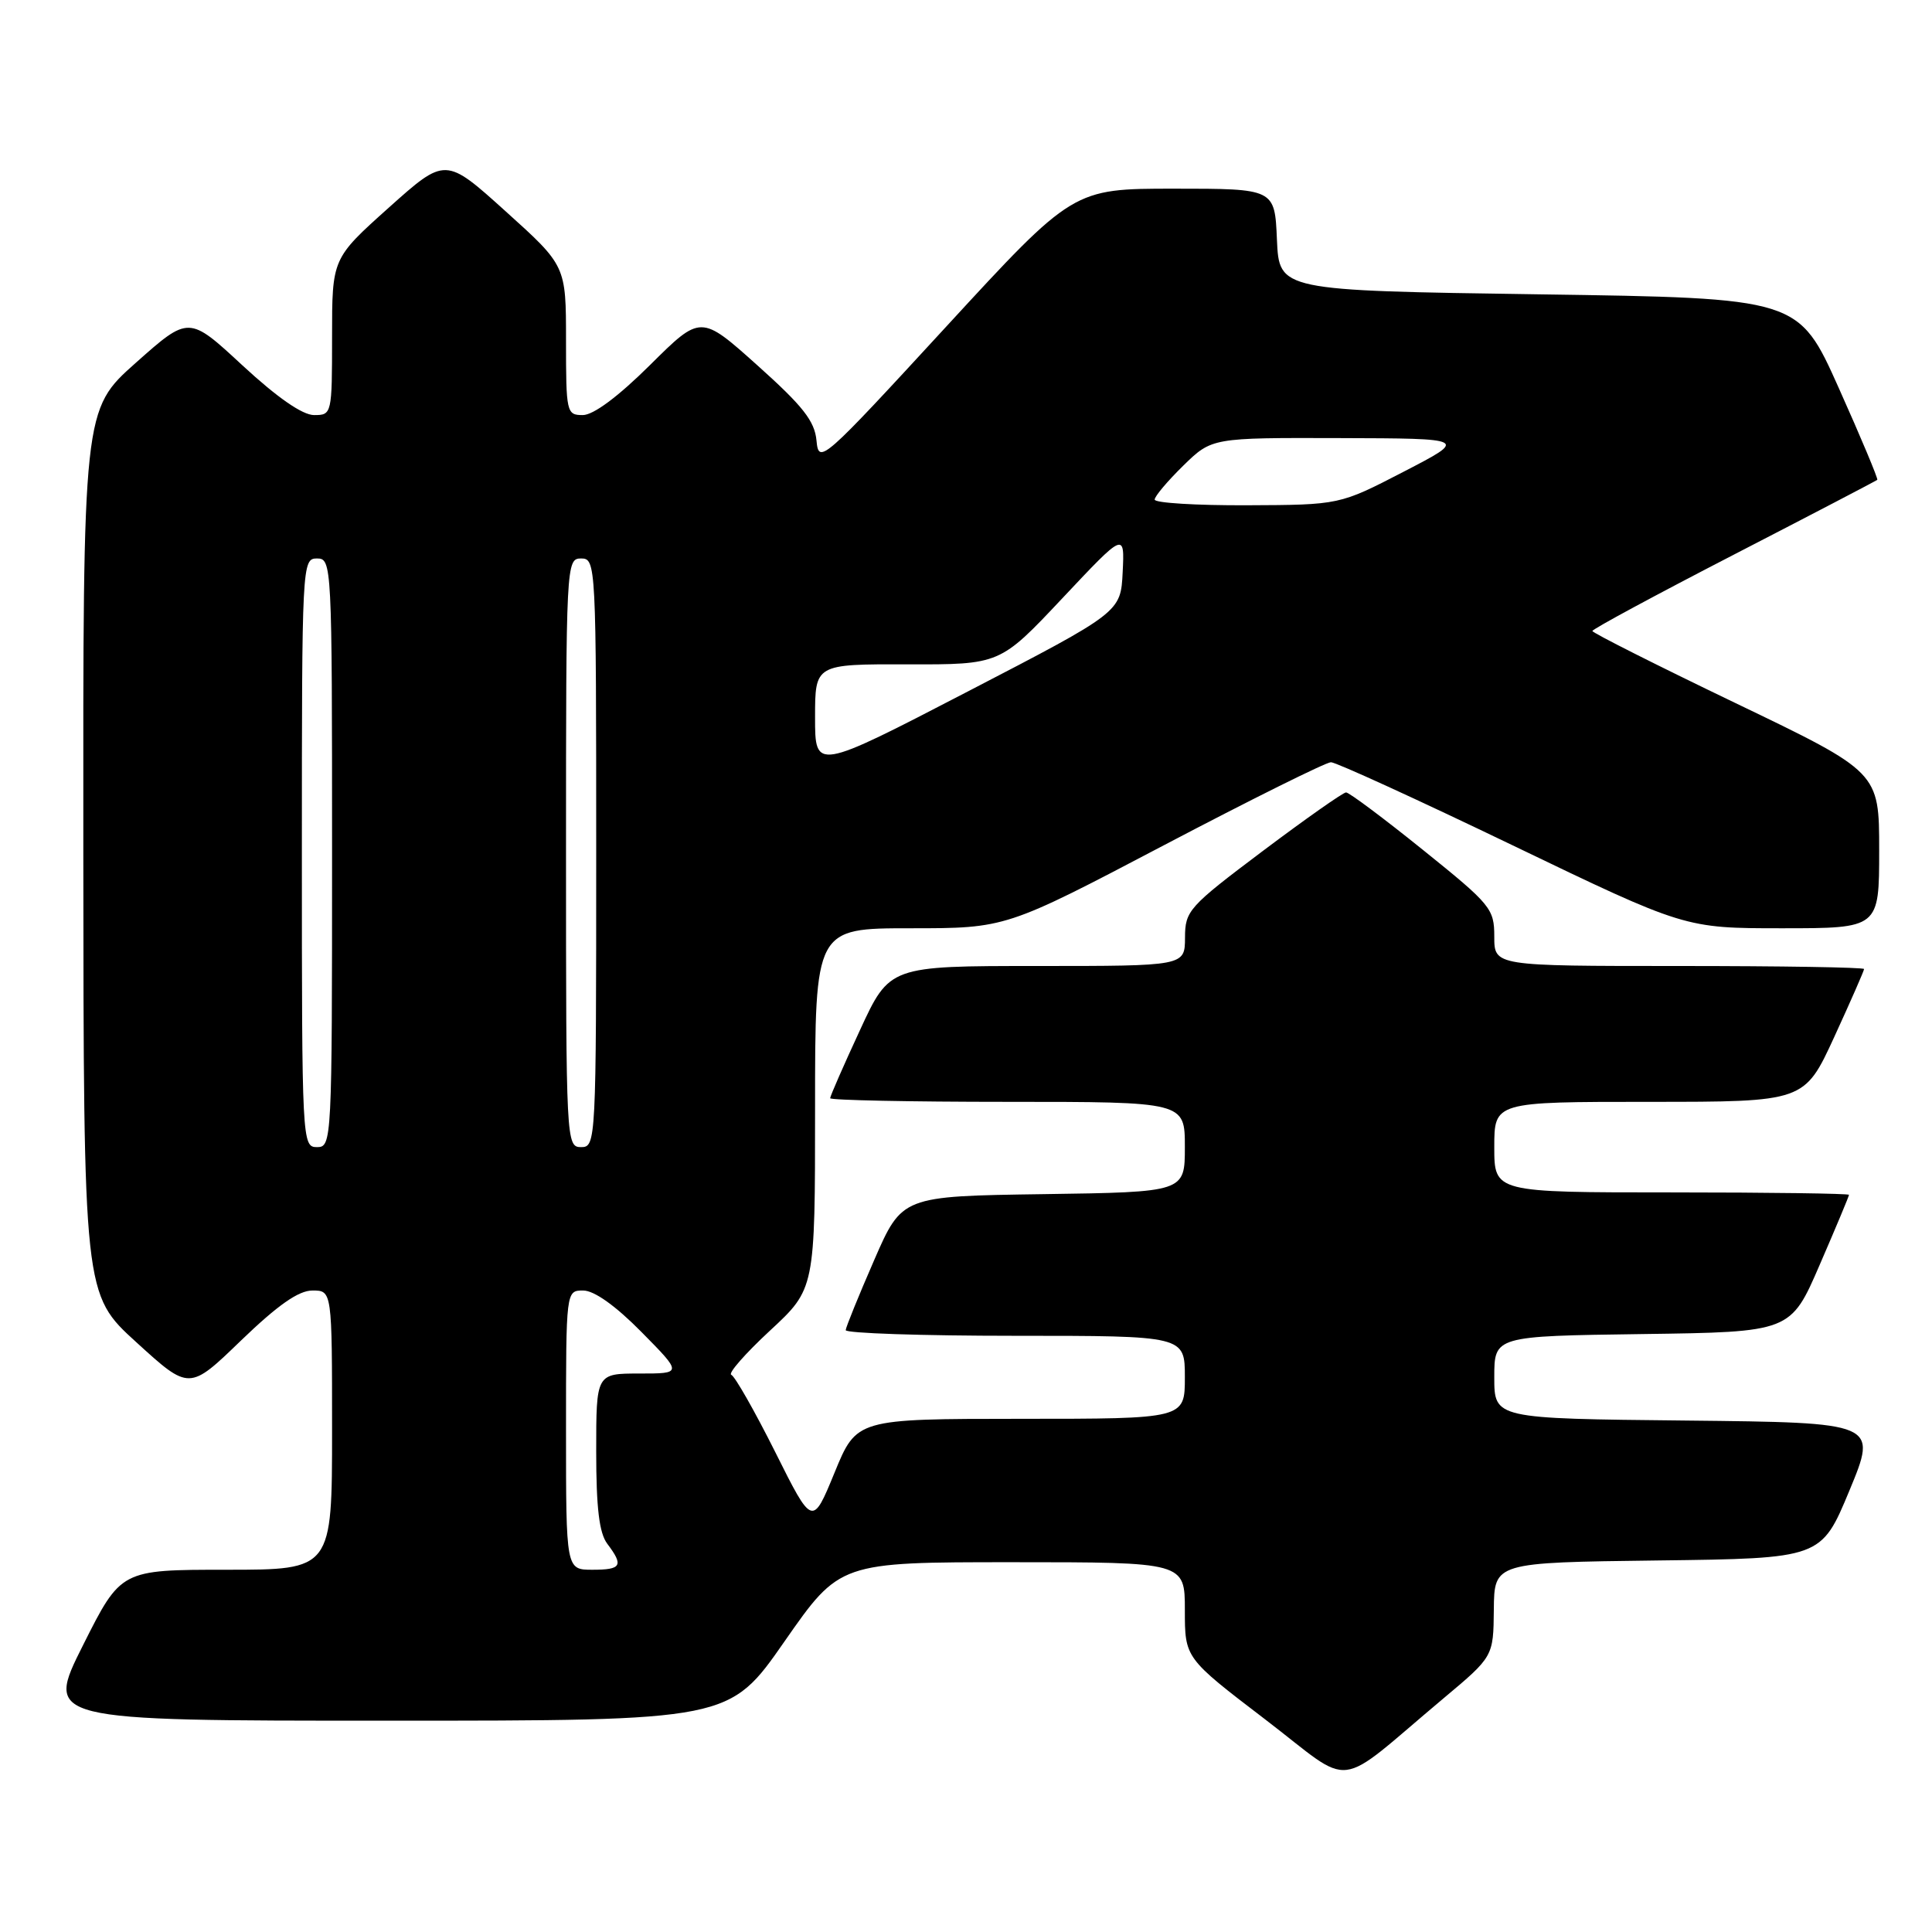 <?xml version="1.0" encoding="UTF-8" standalone="no"?>
<!DOCTYPE svg PUBLIC "-//W3C//DTD SVG 1.1//EN" "http://www.w3.org/Graphics/SVG/1.1/DTD/svg11.dtd" >
<svg xmlns="http://www.w3.org/2000/svg" xmlns:xlink="http://www.w3.org/1999/xlink" version="1.1" viewBox="0 0 256 256">
 <g >
 <path fill="currentColor"
d=" M 191.32 225.00 C 197.88 219.50 197.88 219.50 197.94 213.27 C 198.00 207.04 198.00 207.04 219.66 206.77 C 241.32 206.50 241.32 206.50 245.06 197.50 C 248.79 188.50 248.79 188.50 223.40 188.23 C 198.00 187.97 198.00 187.97 198.00 182.50 C 198.00 177.04 198.00 177.04 217.63 176.77 C 237.27 176.50 237.27 176.50 241.13 167.57 C 243.26 162.66 245.00 158.50 245.00 158.32 C 245.00 158.15 234.43 158.00 221.50 158.00 C 198.00 158.00 198.00 158.00 198.00 152.00 C 198.00 146.00 198.00 146.00 218.55 146.00 C 239.09 146.00 239.09 146.00 243.05 137.40 C 245.22 132.67 247.00 128.62 247.00 128.40 C 247.00 128.18 235.97 128.00 222.50 128.00 C 198.00 128.00 198.00 128.00 198.00 124.11 C 198.00 120.40 197.56 119.87 188.54 112.61 C 183.34 108.42 178.76 105.00 178.36 105.00 C 177.97 105.00 173.01 108.49 167.34 112.75 C 157.49 120.16 157.03 120.67 157.02 124.25 C 157.00 128.00 157.00 128.00 137.44 128.00 C 117.87 128.00 117.87 128.00 113.94 136.52 C 111.77 141.20 110.00 145.25 110.00 145.52 C 110.00 145.78 120.57 146.00 133.50 146.00 C 157.00 146.00 157.00 146.00 157.00 151.98 C 157.00 157.96 157.00 157.96 138.26 158.23 C 119.52 158.50 119.52 158.50 115.82 167.00 C 113.78 171.68 112.09 175.84 112.06 176.25 C 112.03 176.66 122.12 177.00 134.50 177.00 C 157.00 177.00 157.00 177.00 157.00 182.50 C 157.00 188.00 157.00 188.00 135.25 188.00 C 113.50 188.01 113.50 188.01 110.58 195.14 C 107.65 202.27 107.65 202.27 102.71 192.38 C 99.99 186.95 97.37 182.35 96.90 182.17 C 96.43 182.00 98.74 179.36 102.02 176.32 C 108.00 170.78 108.00 170.78 108.00 146.89 C 108.00 123.00 108.00 123.00 120.64 123.00 C 133.28 123.00 133.28 123.00 154.22 112.00 C 165.74 105.95 175.70 101.00 176.36 101.00 C 177.02 101.00 187.84 105.95 200.41 112.00 C 223.26 123.00 223.26 123.00 236.13 123.00 C 249.00 123.00 249.00 123.00 249.00 112.66 C 249.00 102.31 249.00 102.31 230.00 93.18 C 219.55 88.16 211.00 83.85 211.00 83.61 C 211.00 83.36 219.44 78.81 229.75 73.49 C 240.06 68.17 248.61 63.71 248.75 63.58 C 248.88 63.45 246.59 57.98 243.65 51.42 C 238.31 39.50 238.31 39.50 203.90 39.00 C 169.50 38.50 169.50 38.50 169.20 31.75 C 168.91 25.00 168.91 25.00 155.55 25.00 C 142.20 25.00 142.20 25.00 125.35 43.31 C 108.90 61.19 108.49 61.55 108.19 58.38 C 107.95 55.79 106.39 53.81 100.37 48.42 C 92.86 41.69 92.86 41.69 86.15 48.35 C 81.92 52.55 78.63 55.00 77.22 55.00 C 75.07 55.00 75.00 54.67 75.00 45.11 C 75.00 35.21 75.00 35.21 67.01 28.01 C 59.02 20.80 59.02 20.80 51.51 27.52 C 44.00 34.25 44.00 34.25 44.00 44.62 C 44.00 54.88 43.97 55.00 41.62 55.00 C 40.08 55.00 36.75 52.69 32.13 48.42 C 25.02 41.83 25.02 41.83 18.01 48.06 C 11.00 54.29 11.00 54.29 11.04 112.90 C 11.08 171.50 11.08 171.50 18.08 177.87 C 25.08 184.25 25.08 184.25 31.94 177.62 C 36.82 172.92 39.56 171.00 41.40 171.00 C 44.00 171.00 44.00 171.00 44.00 189.50 C 44.00 208.00 44.00 208.00 30.01 208.00 C 16.02 208.00 16.02 208.00 11.00 218.00 C 5.98 228.00 5.98 228.00 51.31 228.00 C 96.64 228.00 96.64 228.00 103.95 217.50 C 111.27 207.00 111.27 207.00 134.14 207.00 C 157.00 207.00 157.00 207.00 157.00 213.35 C 157.00 219.70 157.00 219.70 167.63 227.82 C 179.68 237.03 176.53 237.40 191.32 225.00 Z  M 75.00 189.50 C 75.00 171.00 75.00 171.00 77.28 171.00 C 78.73 171.00 81.57 173.02 85.00 176.50 C 90.43 182.00 90.43 182.00 84.72 182.00 C 79.00 182.00 79.00 182.00 79.00 192.31 C 79.00 199.82 79.40 203.14 80.47 204.56 C 82.66 207.46 82.35 208.00 78.50 208.00 C 75.00 208.00 75.00 208.00 75.00 189.50 Z  M 40.00 113.00 C 40.00 74.67 40.03 74.00 42.00 74.00 C 43.97 74.00 44.00 74.67 44.00 113.00 C 44.00 151.33 43.97 152.00 42.00 152.00 C 40.03 152.00 40.00 151.33 40.00 113.00 Z  M 75.00 113.00 C 75.00 74.67 75.03 74.00 77.00 74.00 C 78.97 74.00 79.00 74.67 79.00 113.00 C 79.00 151.33 78.97 152.00 77.00 152.00 C 75.03 152.00 75.00 151.33 75.00 113.00 Z  M 108.00 95.06 C 108.00 88.00 108.00 88.00 120.25 88.03 C 132.50 88.06 132.50 88.06 140.76 79.28 C 149.02 70.50 149.02 70.50 148.76 75.81 C 148.50 81.12 148.50 81.12 128.25 91.62 C 108.00 102.12 108.00 102.12 108.00 95.06 Z  M 153.00 66.20 C 153.00 65.76 154.71 63.74 156.79 61.70 C 160.58 58.00 160.58 58.00 177.54 58.05 C 194.50 58.10 194.50 58.10 186.00 62.50 C 177.50 66.90 177.50 66.90 165.25 66.95 C 158.51 66.98 153.00 66.64 153.00 66.20 Z "/>
</g>
</svg>
